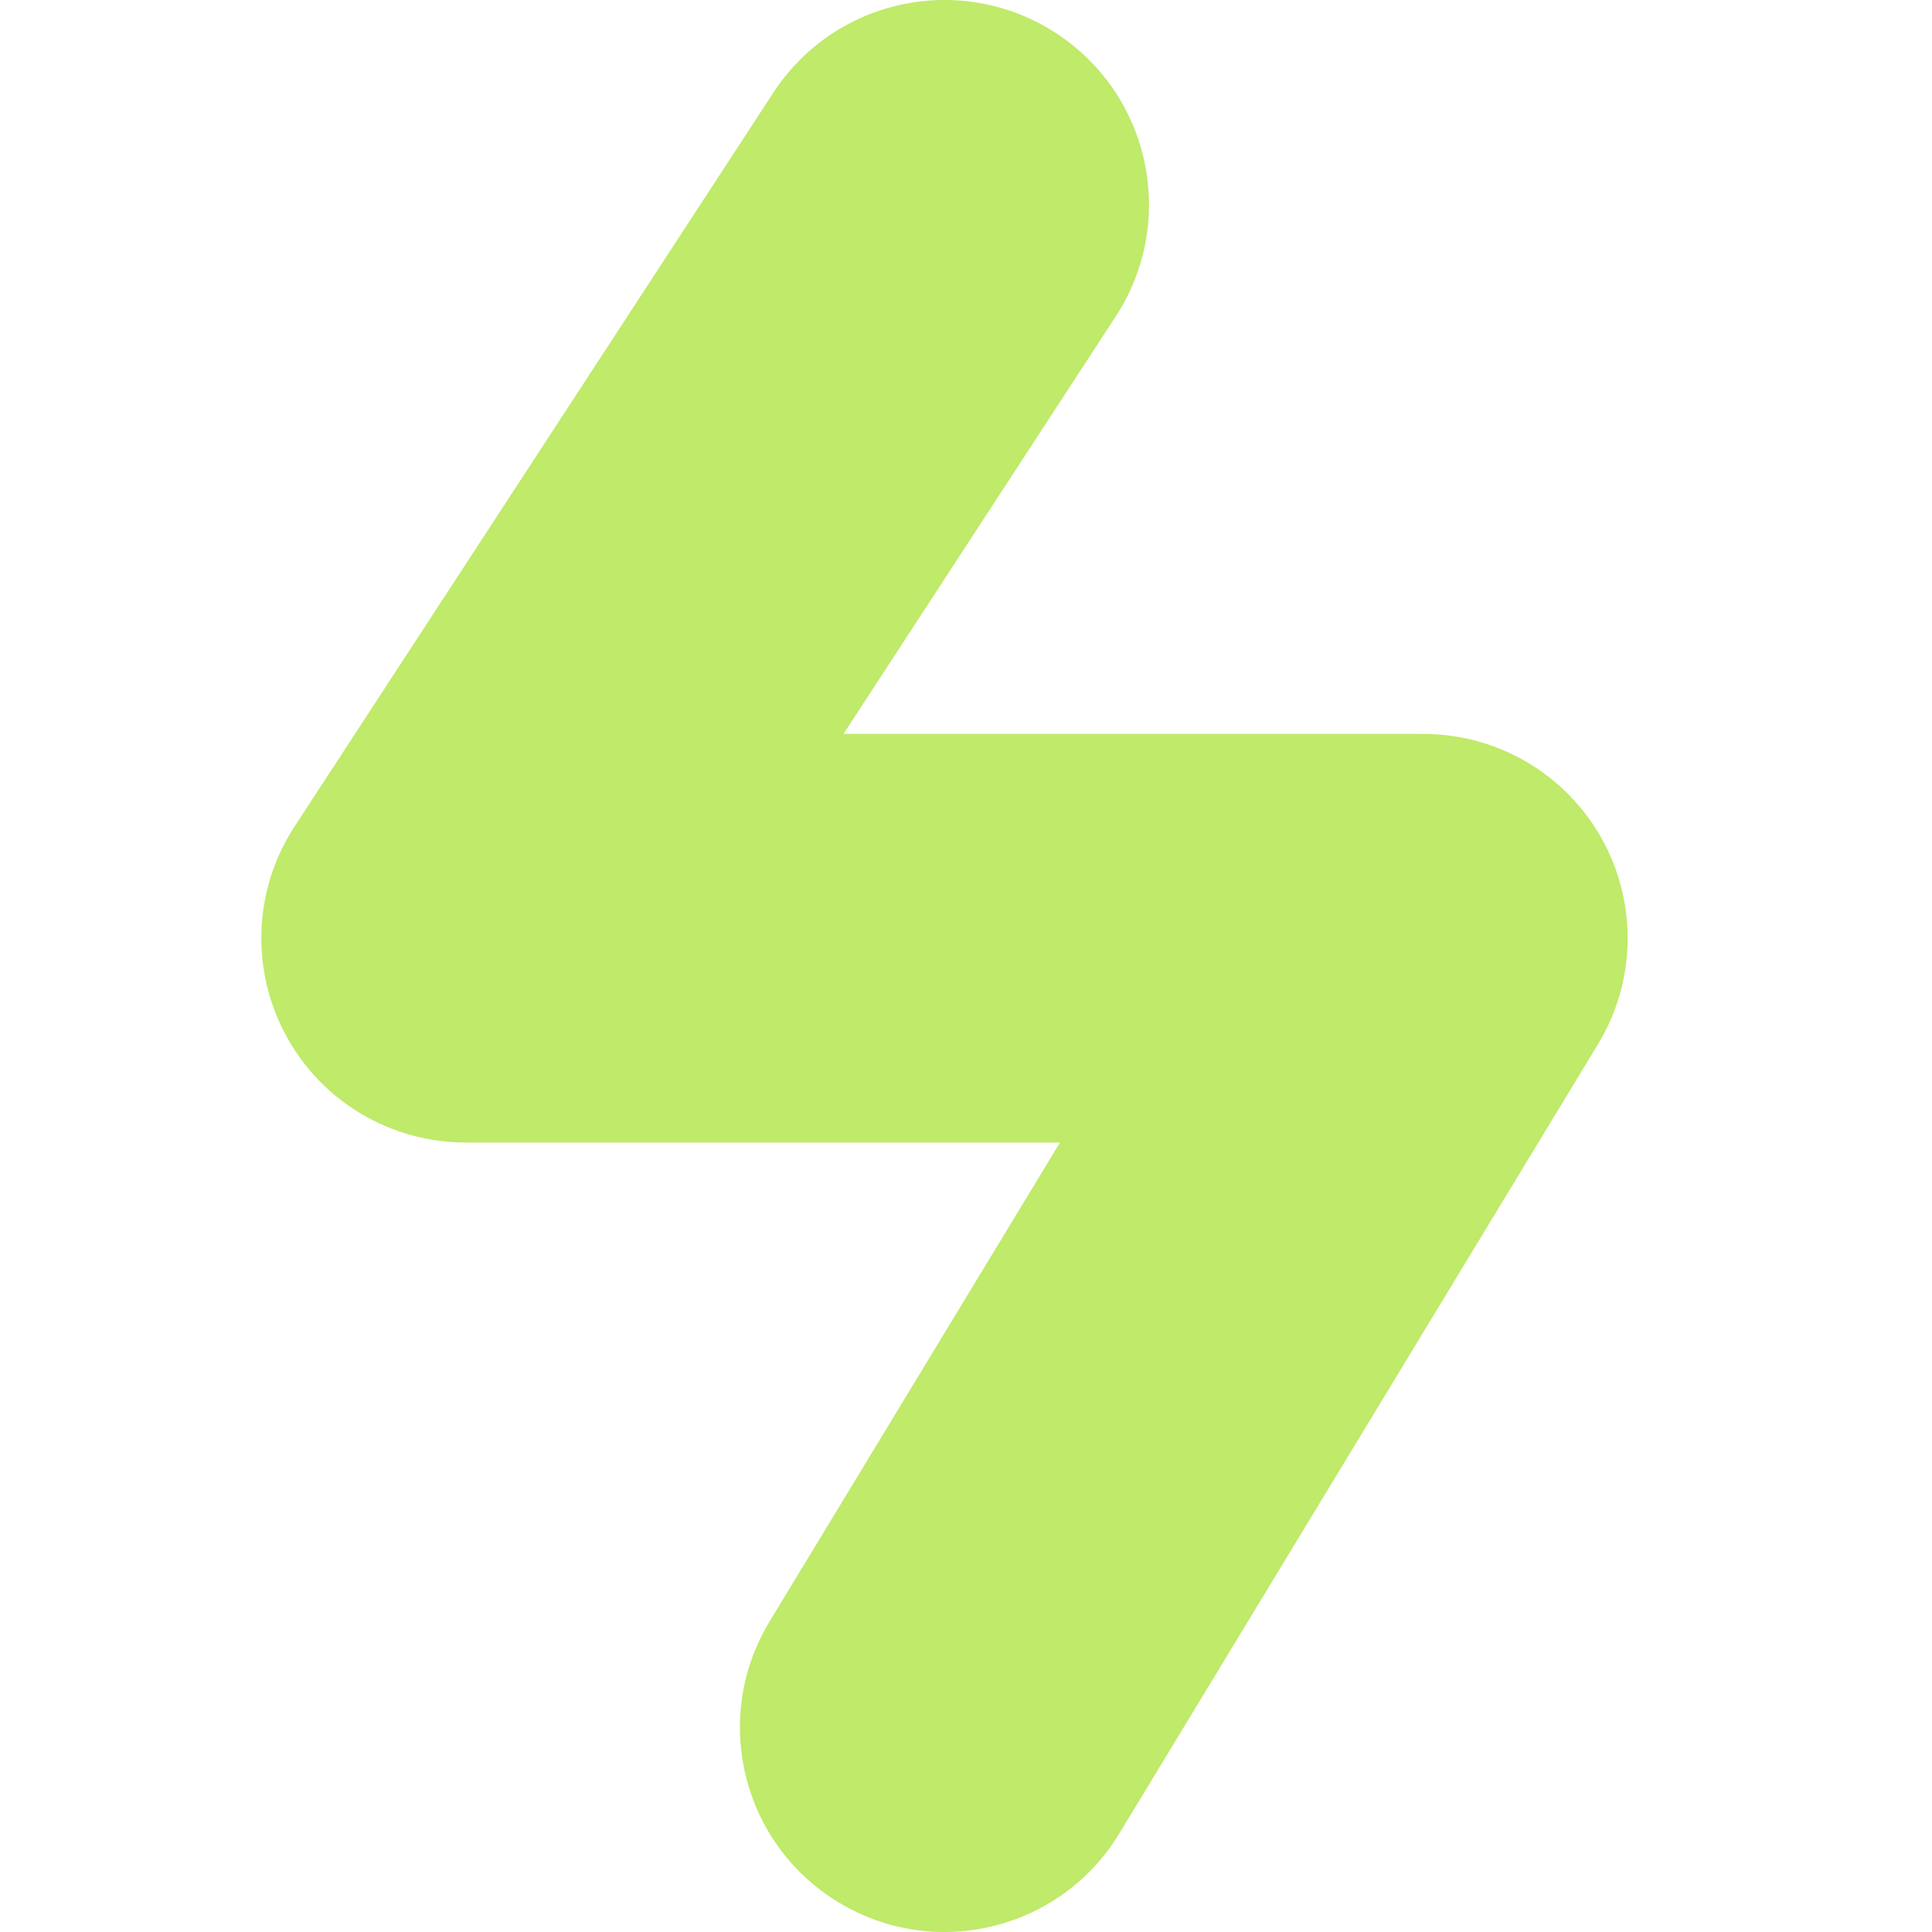 <svg width="32" height="32" viewBox="0 0 32 32" fill="none" xmlns="http://www.w3.org/2000/svg">
<path d="M15.637 32C15.037 32 14.433 31.84 13.886 31.507C12.287 30.538 11.776 28.453 12.749 26.853L17.557 18.924H7.714C6.47 18.924 5.328 18.244 4.737 17.151C4.146 16.058 4.199 14.729 4.879 13.689L12.807 1.538C13.829 -0.031 15.926 -0.471 17.495 0.551C19.059 1.573 19.503 3.671 18.481 5.24L13.971 12.156H23.573C24.796 12.156 25.924 12.813 26.524 13.88C27.124 14.947 27.102 16.253 26.466 17.298L18.539 30.369C17.904 31.418 16.784 32 15.642 32H15.637Z" fill="#BFEA6A"/>
</svg>
